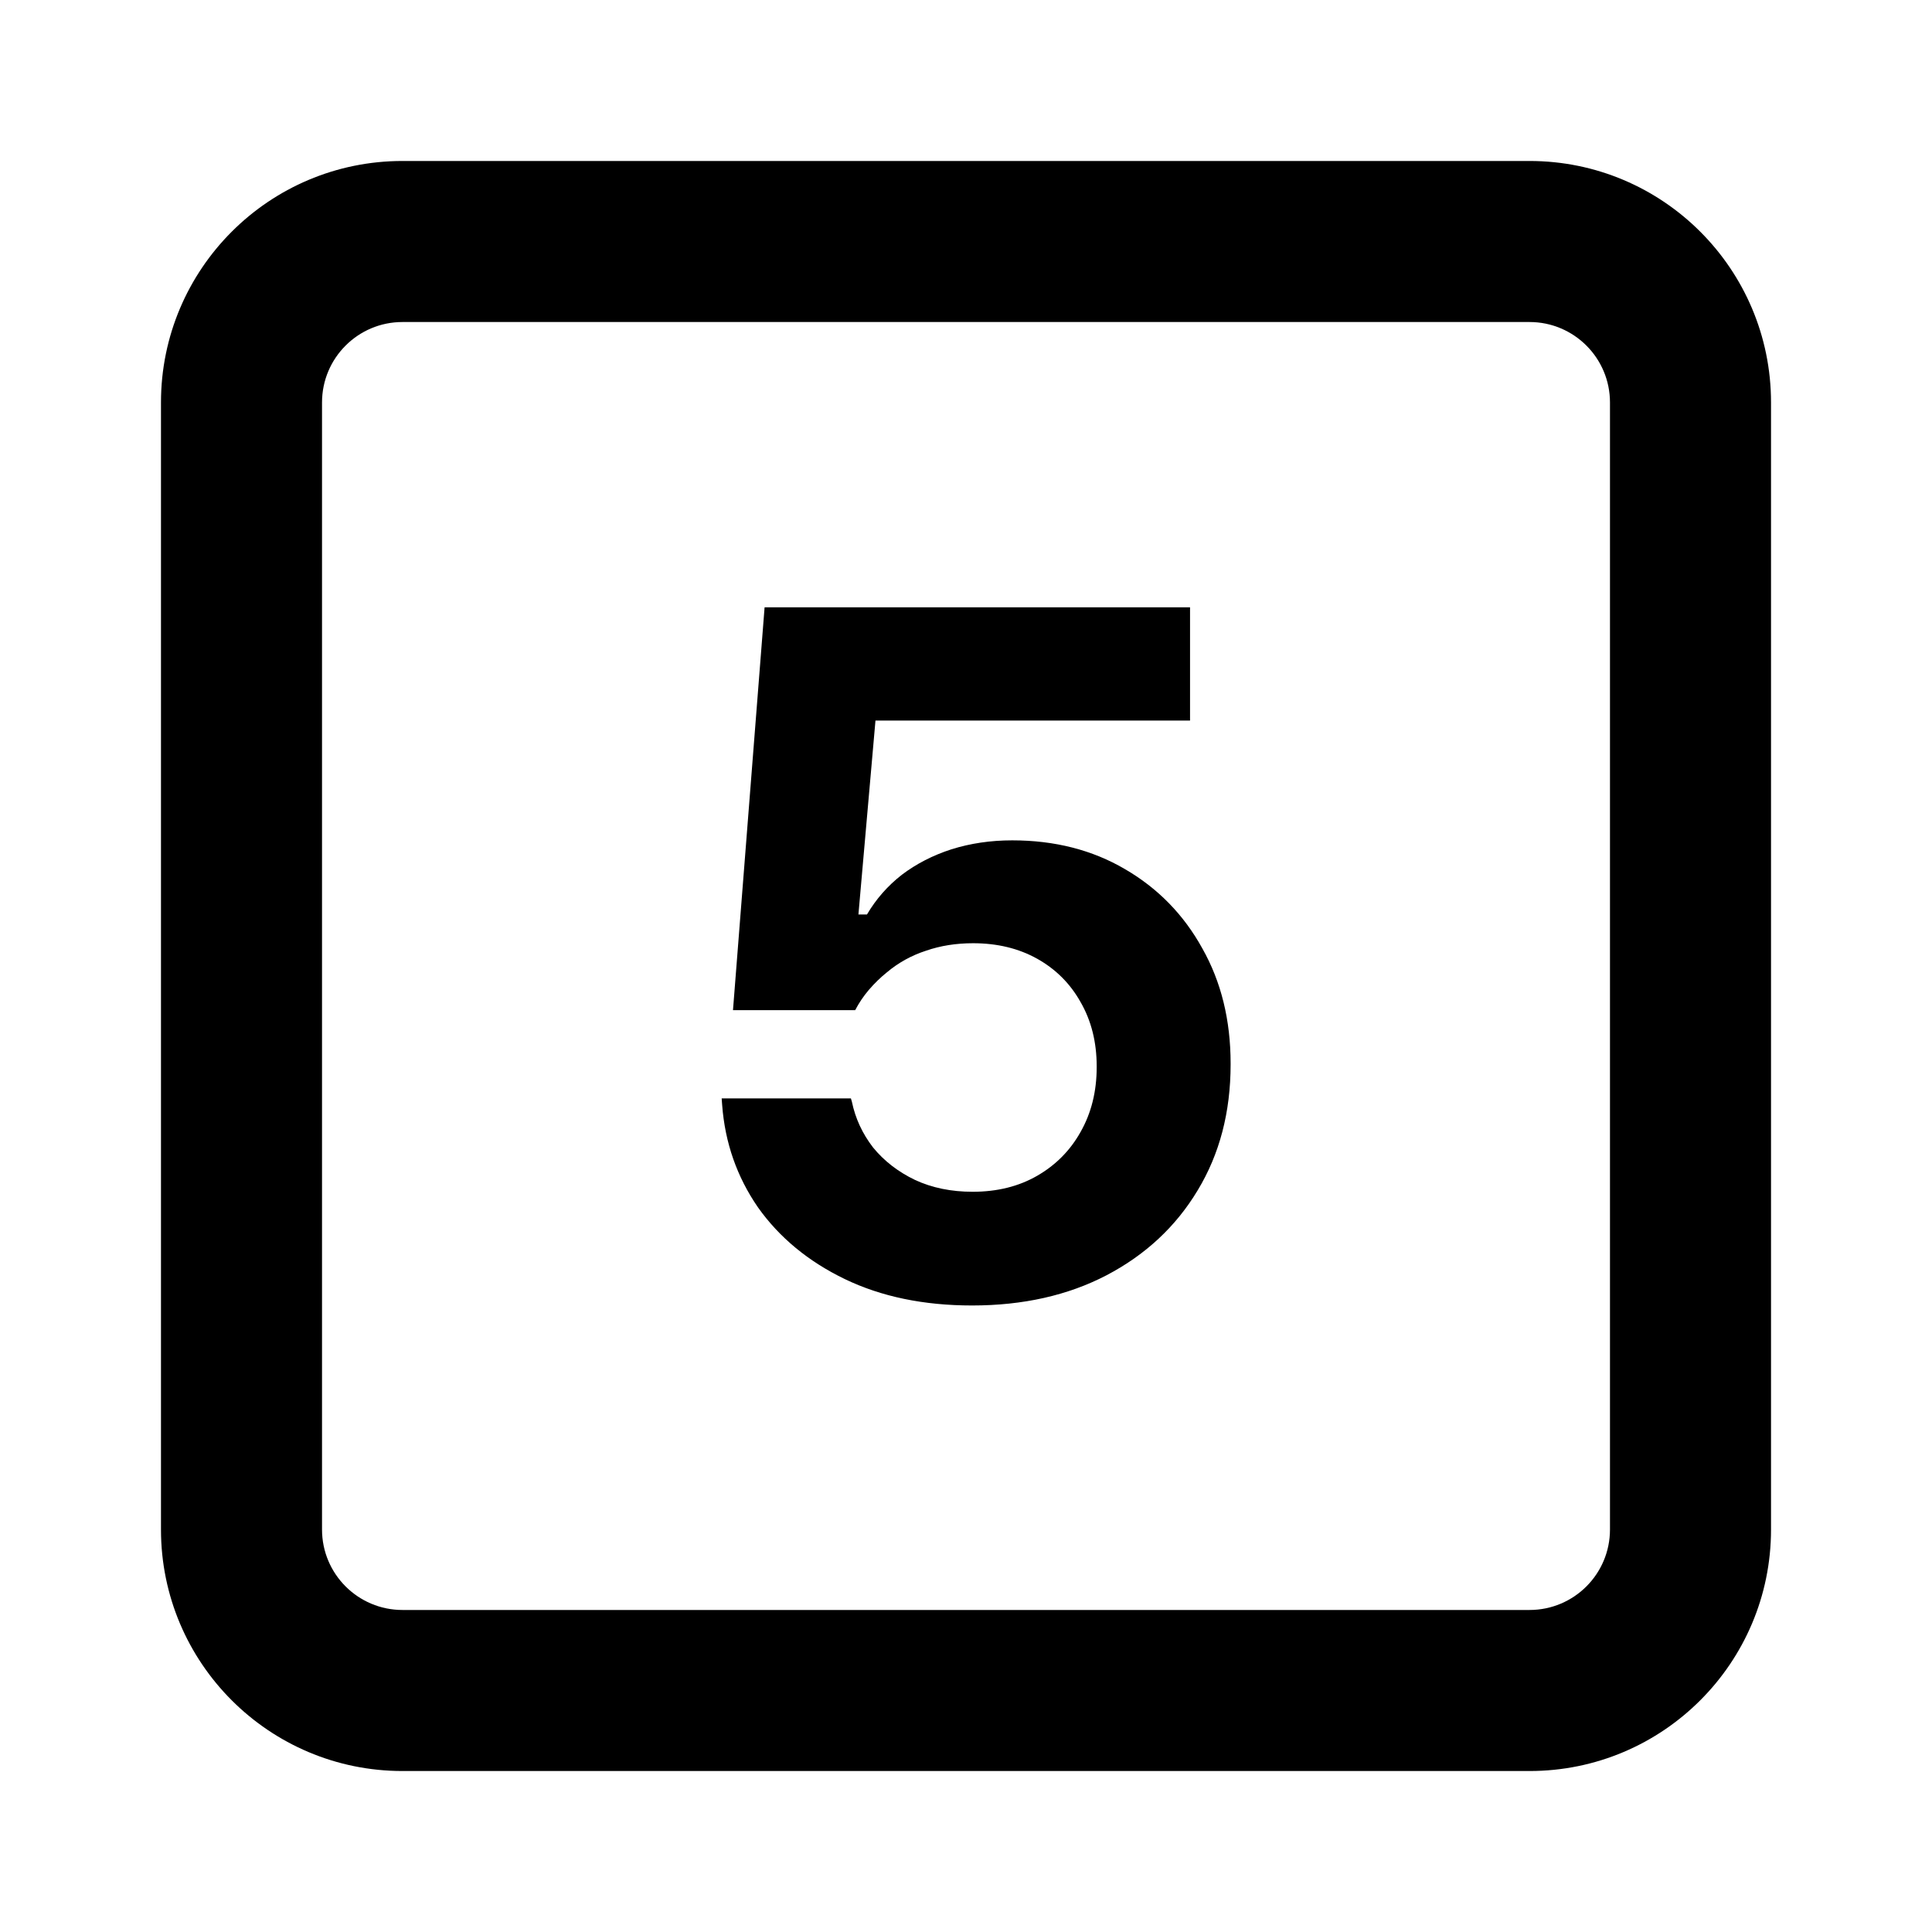 <svg width="28" height="28" viewBox="0 0 28 28" fill="none" xmlns="http://www.w3.org/2000/svg">
<path fill-rule="evenodd" clip-rule="evenodd" d="M5.833 4.667C5.189 4.667 4.667 5.189 4.667 5.833V22.167C4.667 22.811 5.189 23.333 5.833 23.333H22.167C22.811 23.333 23.333 22.811 23.333 22.167V5.833C23.333 5.189 22.811 4.667 22.167 4.667H5.833ZM2.333 5.833C2.333 3.9 3.9 2.333 5.833 2.333H22.167C24.1 2.333 25.667 3.9 25.667 5.833V22.167C25.667 24.1 24.1 25.667 22.167 25.667H5.833C3.9 25.667 2.333 24.1 2.333 22.167V5.833Z" fill="black"/>
<path d="M14.089 18.92C13.387 18.92 12.772 18.792 12.243 18.537C11.715 18.282 11.295 17.935 10.985 17.498C10.68 17.056 10.507 16.561 10.466 16.014L10.459 15.919H12.332L12.346 15.966C12.396 16.208 12.498 16.429 12.653 16.63C12.813 16.826 13.016 16.983 13.262 17.101C13.508 17.215 13.786 17.272 14.096 17.272C14.451 17.272 14.763 17.195 15.032 17.04C15.301 16.885 15.511 16.673 15.661 16.404C15.816 16.131 15.894 15.818 15.894 15.467V15.454C15.894 15.103 15.816 14.793 15.661 14.524C15.511 14.255 15.301 14.046 15.032 13.895C14.763 13.745 14.454 13.67 14.103 13.67C13.857 13.67 13.629 13.706 13.419 13.779C13.209 13.847 13.02 13.952 12.852 14.093C12.761 14.166 12.674 14.251 12.592 14.346C12.514 14.438 12.448 14.536 12.394 14.64H10.623L11.081 8.802H17.247V10.443H12.688L12.441 13.253H12.565C12.697 13.029 12.865 12.838 13.07 12.678C13.28 12.519 13.519 12.396 13.788 12.309C14.062 12.223 14.355 12.179 14.67 12.179C15.285 12.179 15.83 12.318 16.304 12.596C16.782 12.874 17.156 13.257 17.425 13.745C17.698 14.228 17.835 14.784 17.835 15.413V15.426C17.835 16.119 17.675 16.727 17.357 17.252C17.042 17.776 16.602 18.186 16.037 18.482C15.477 18.774 14.827 18.92 14.089 18.92Z" fill="black"/>
</svg>
